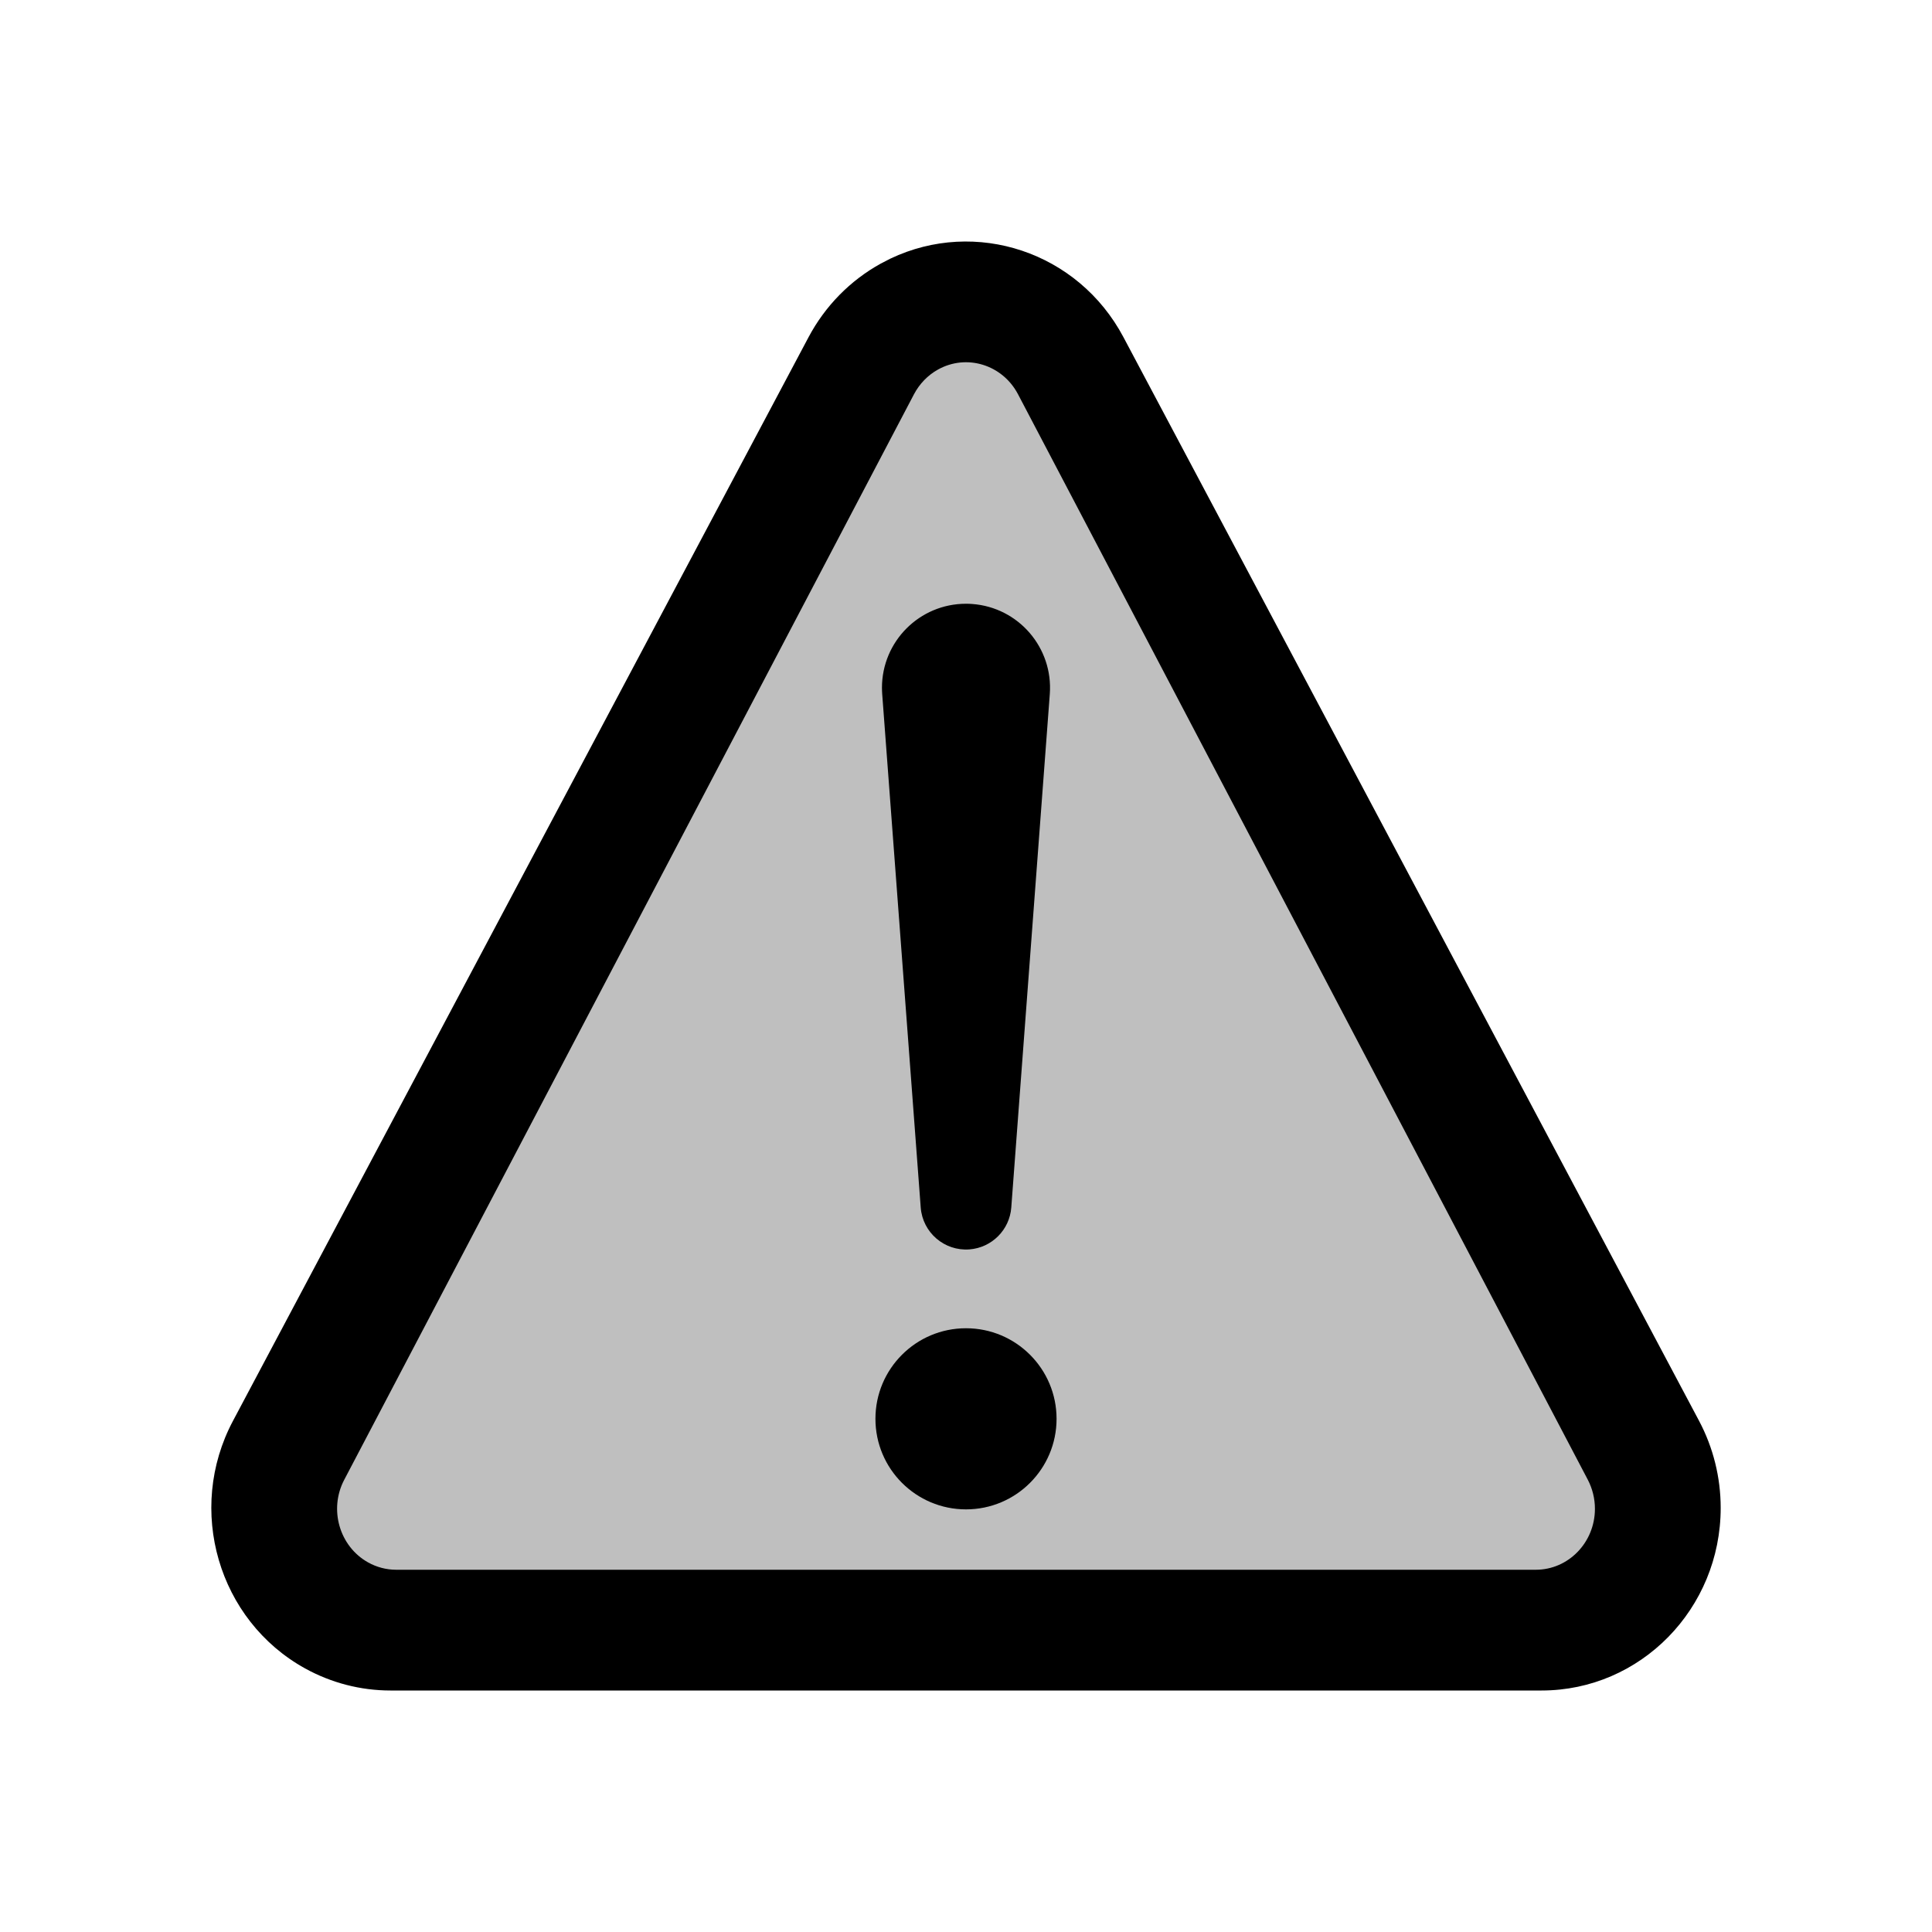 <?xml version="1.0" encoding="UTF-8"?>
<svg width="32px" height="32px" viewBox="0 0 32 32" version="1.1" xmlns="http://www.w3.org/2000/svg" xmlns:xlink="http://www.w3.org/1999/xlink">
    <title>icon-issue</title>
    <g id="icon-issue" stroke="none" stroke-width="1" fill="none" fill-rule="evenodd">
        <polygon id="Path-13" fill-opacity="0.25" fill="#000000" fill-rule="nonzero" points="4.5 26.5 16 4.5 27.5 26.5"></polygon>
        <path d="M14.588,4.366 C14.082,4.645 13.666,5.069 13.392,5.585 L3.859,23.534 C3.078,25.003 3.614,26.839 5.054,27.635 C5.488,27.874 5.973,28 6.467,28 L25.534,28 C27.172,28 28.5,26.646 28.5,24.975 C28.5,24.472 28.377,23.977 28.142,23.534 L18.608,5.585 C17.857,4.17 16.16,3.612 14.749,4.283 L14.588,4.366 Z M16.861,6.529 L26.299,24.509 C26.376,24.657 26.417,24.822 26.417,24.99 C26.417,25.548 25.978,26 25.438,26 L6.562,26 C6.4,26 6.239,25.958 6.096,25.878 C5.621,25.612 5.444,24.999 5.702,24.509 L15.139,6.529 C15.23,6.357 15.367,6.215 15.534,6.122 C16.009,5.856 16.603,6.039 16.861,6.529 Z" id="Path-11" fill="#000000" fill-rule="nonzero"></path>
        <circle id="Oval" fill="#000000" cx="16" cy="23.5" r="1.5"></circle>
        <path d="M16.75,20 L17.388,11.496 C17.445,10.729 16.871,10.061 16.104,10.004 C16.069,10.001 16.035,10 16,10 C15.231,10 14.608,10.623 14.608,11.392 C14.608,11.426 14.61,11.461 14.612,11.496 L15.25,20 C15.281,20.414 15.642,20.725 16.056,20.694 C16.427,20.666 16.722,20.371 16.75,20 Z" id="Path-12" fill="#000000"></path>
    </g>
</svg>
